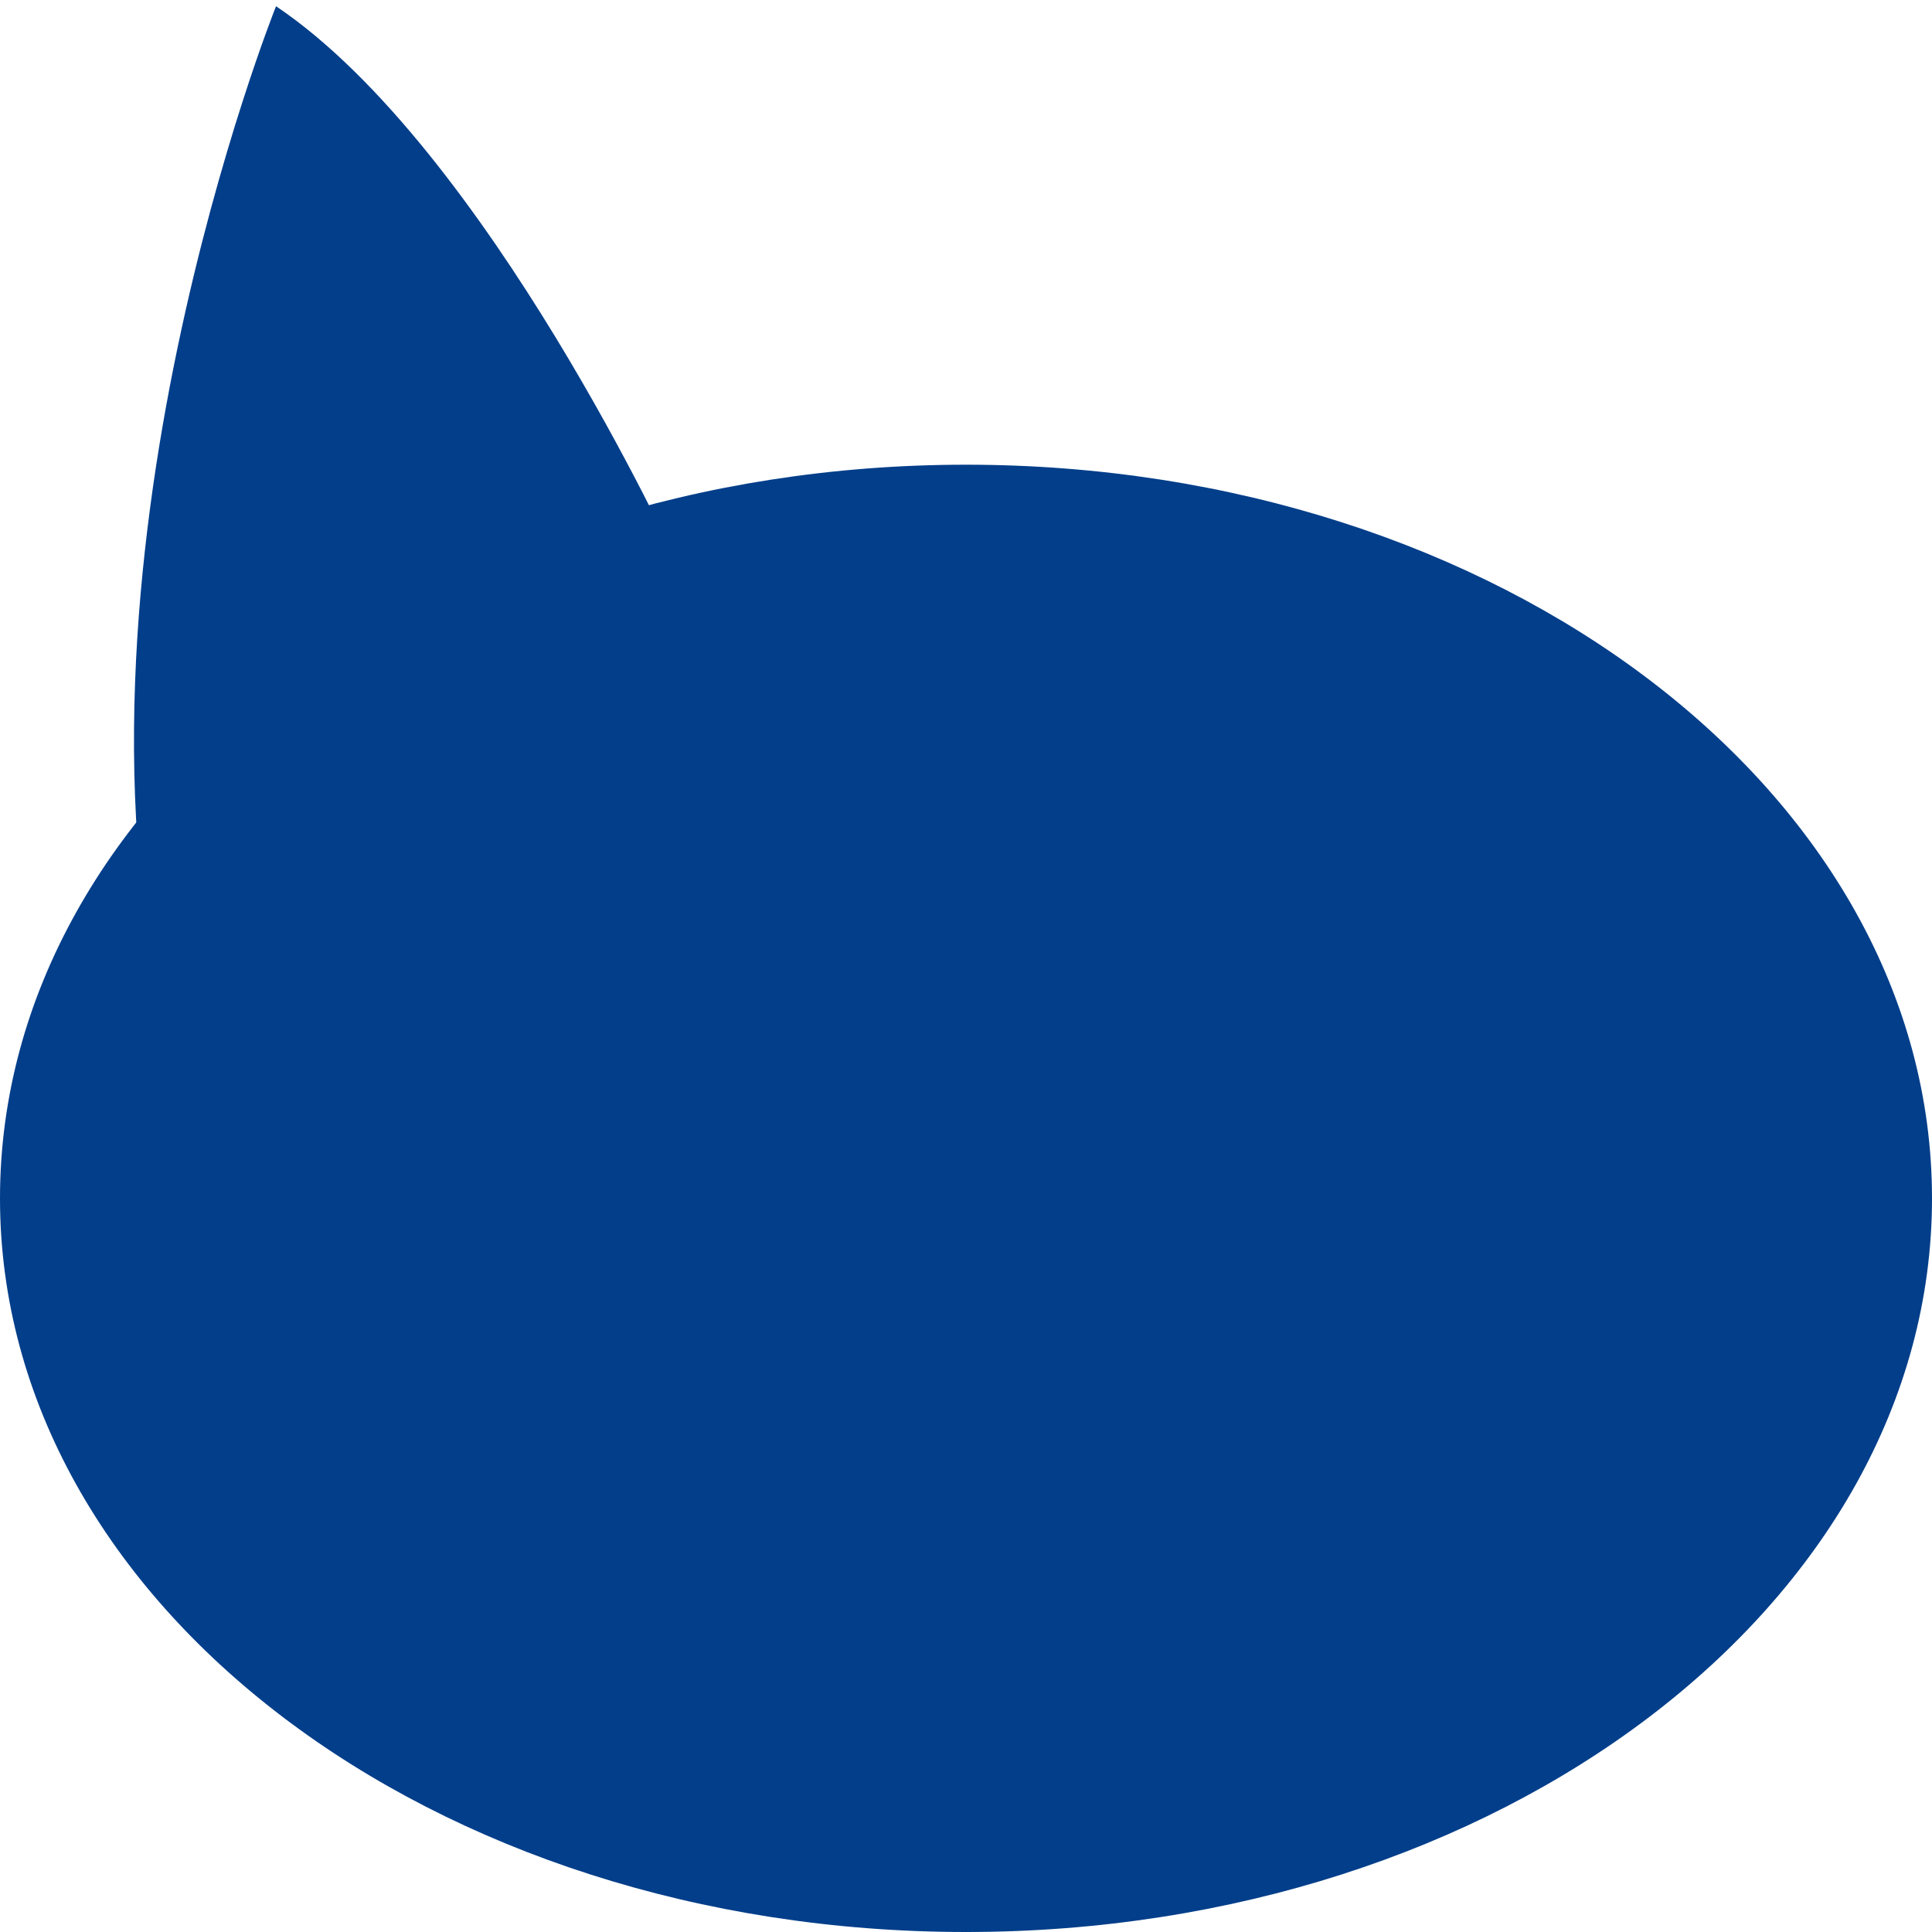 <svg width="32" height="32" viewBox="0 0 32 32" fill="none" xmlns="http://www.w3.org/2000/svg">
<g id="Group">
<g id="Group_2">
<path id="Vector" d="M16 32C7.163 32 0 26.56 0 19.849C0 13.138 7.163 7.697 16 7.697C24.837 7.697 32 13.138 32 19.849C32 26.56 24.837 32 16 32Z" fill="#023E8A"/>
<path id="Vector_2" fill-rule="evenodd" clip-rule="evenodd" d="M11.199 9.289C11.199 9.289 8.071 2.458 4.572 0.103C4.572 0.103 0.808 9.483 2.802 17.264" fill="#023E8A"/>
</g>
</g>
</svg>
